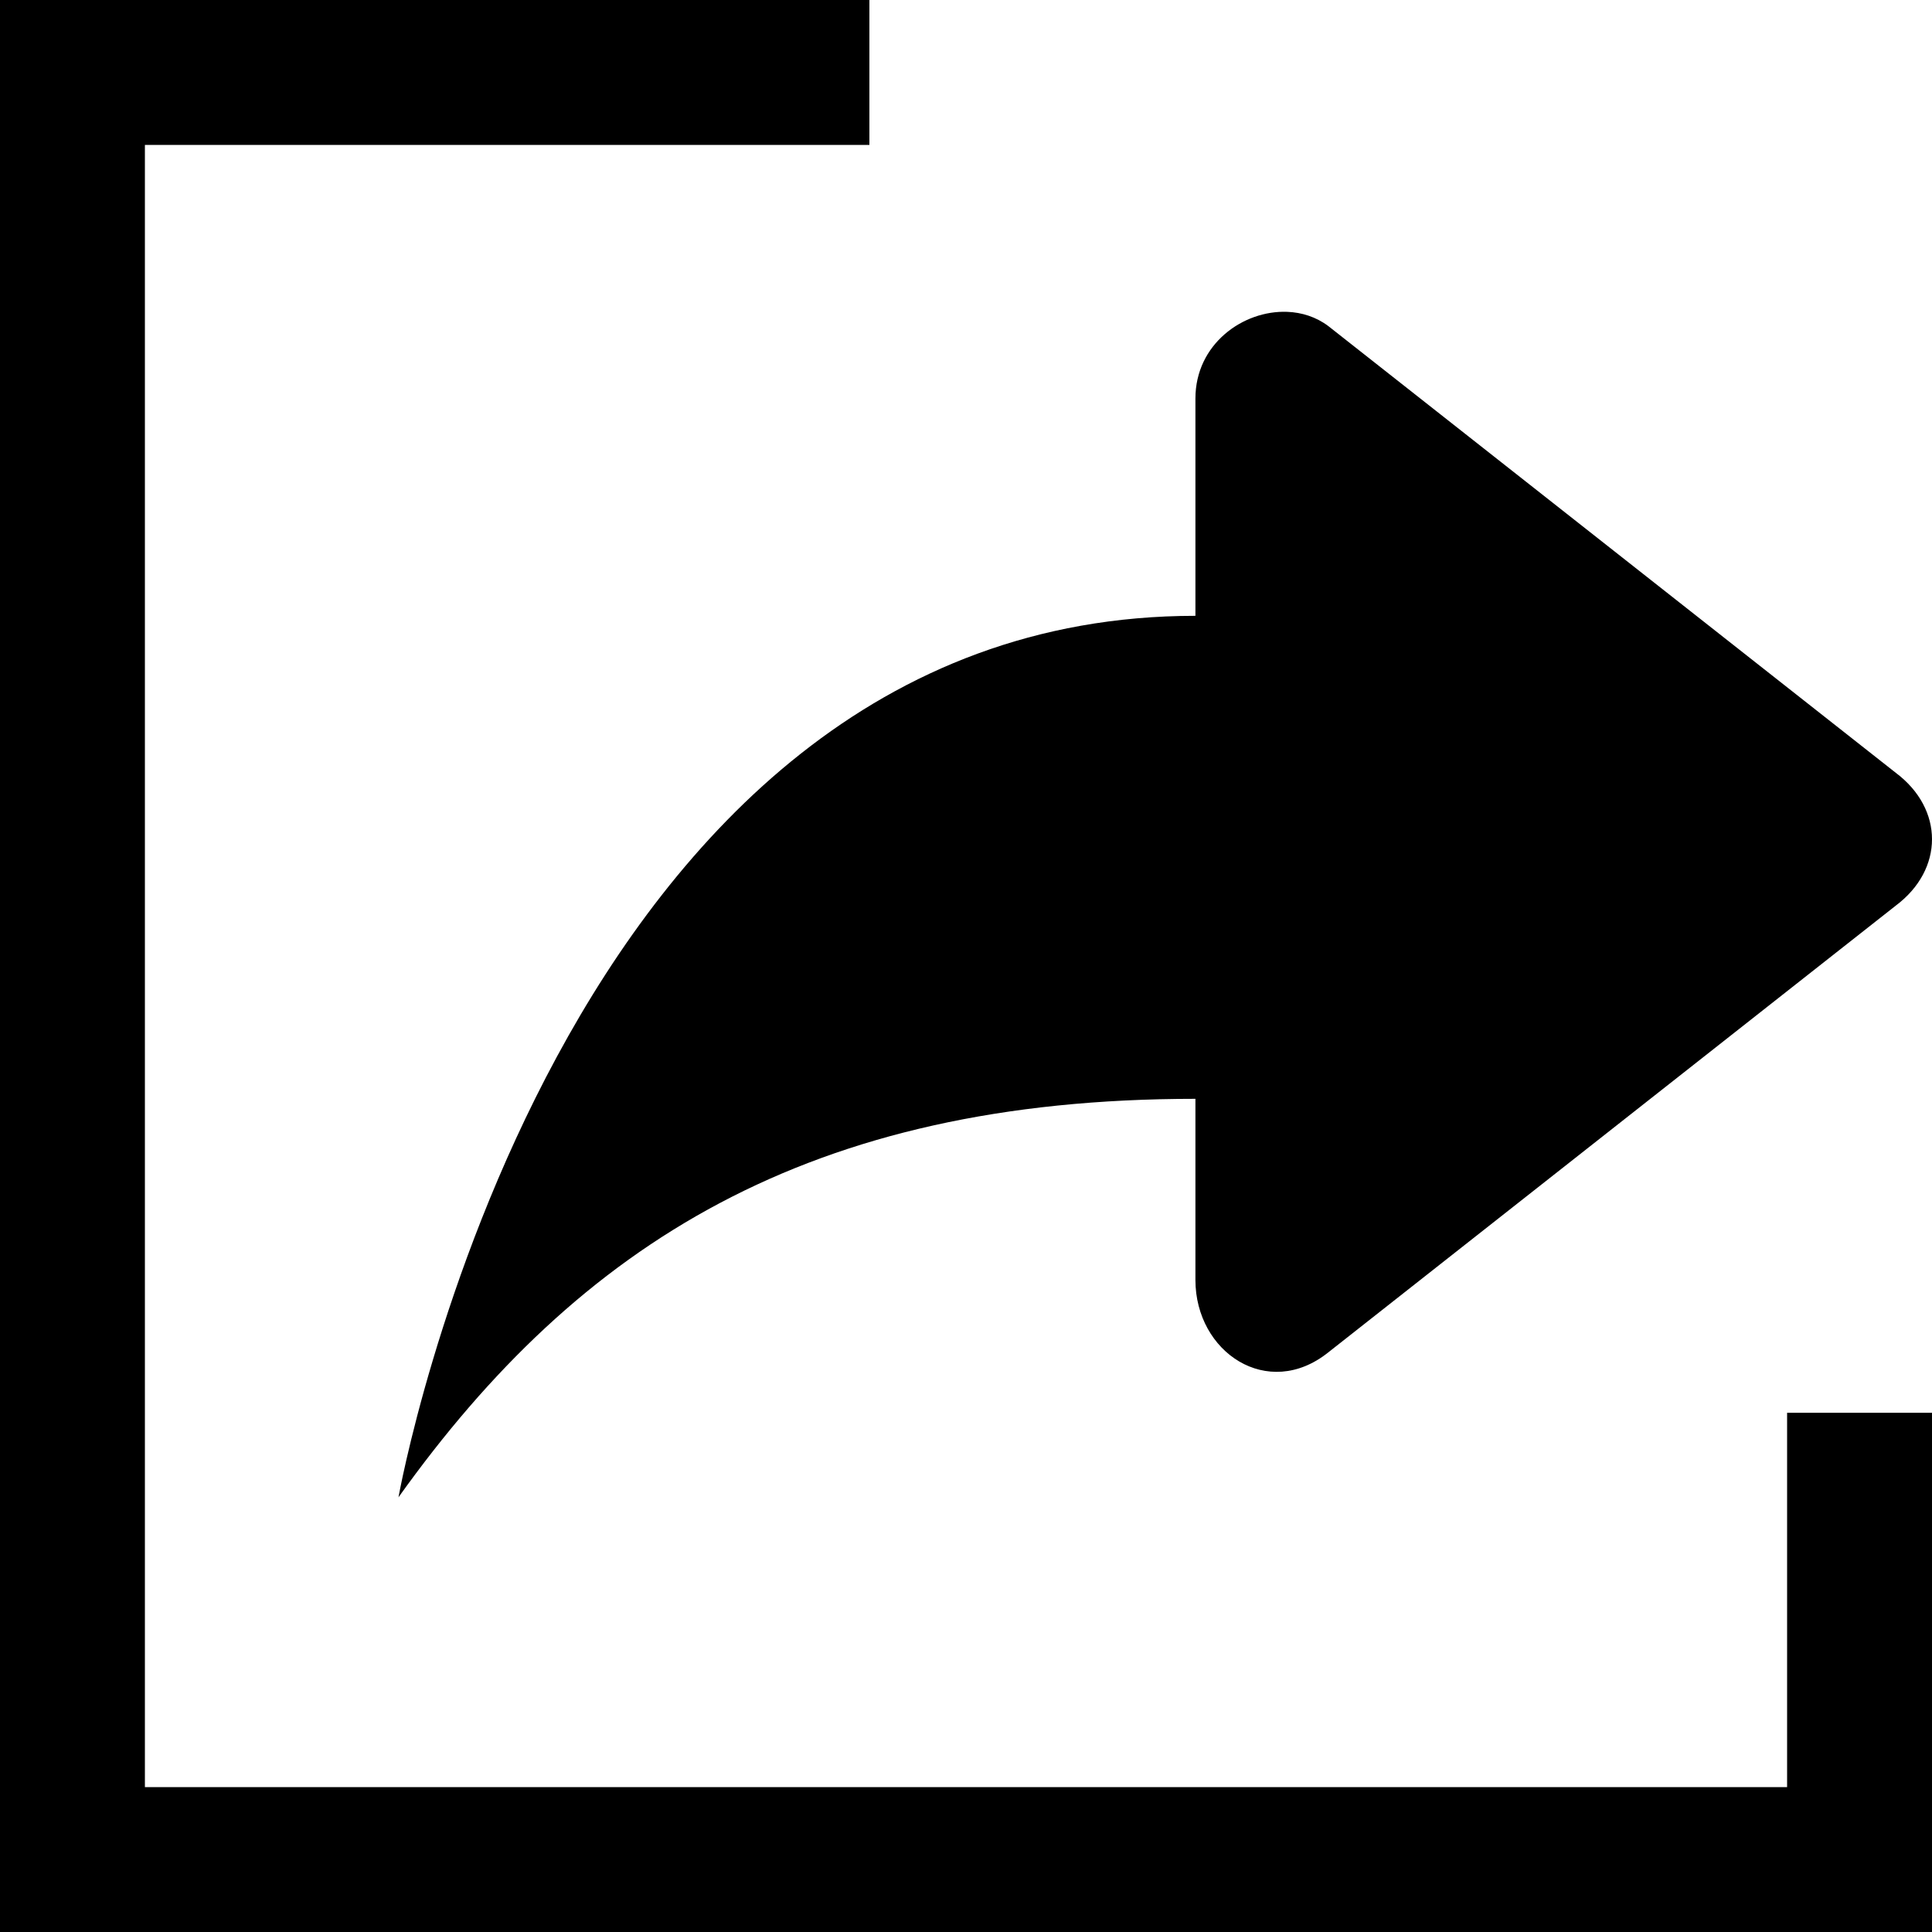 <svg xmlns="http://www.w3.org/2000/svg" viewBox="0 0 200 200"> <path d="M0,0v200h200v-53.75h-15v38.75h-170v-170h75v-15h-90zm133.25,32.281c-4.57-0.176-9.5,3.344-9.5,8.969v22.5c-66.25,0-82.5,91.25-82.5,91.25,18.75-26.25,42.5-41.25,82.5-41.25v18.75c0,7.5,7.5,12.5,13.75,7.5l58.75-46.25c5-3.75,5-10,0-13.75l-58.75-46.25c-1.25-0.938-2.73-1.41-4.25-1.469z"/></svg>